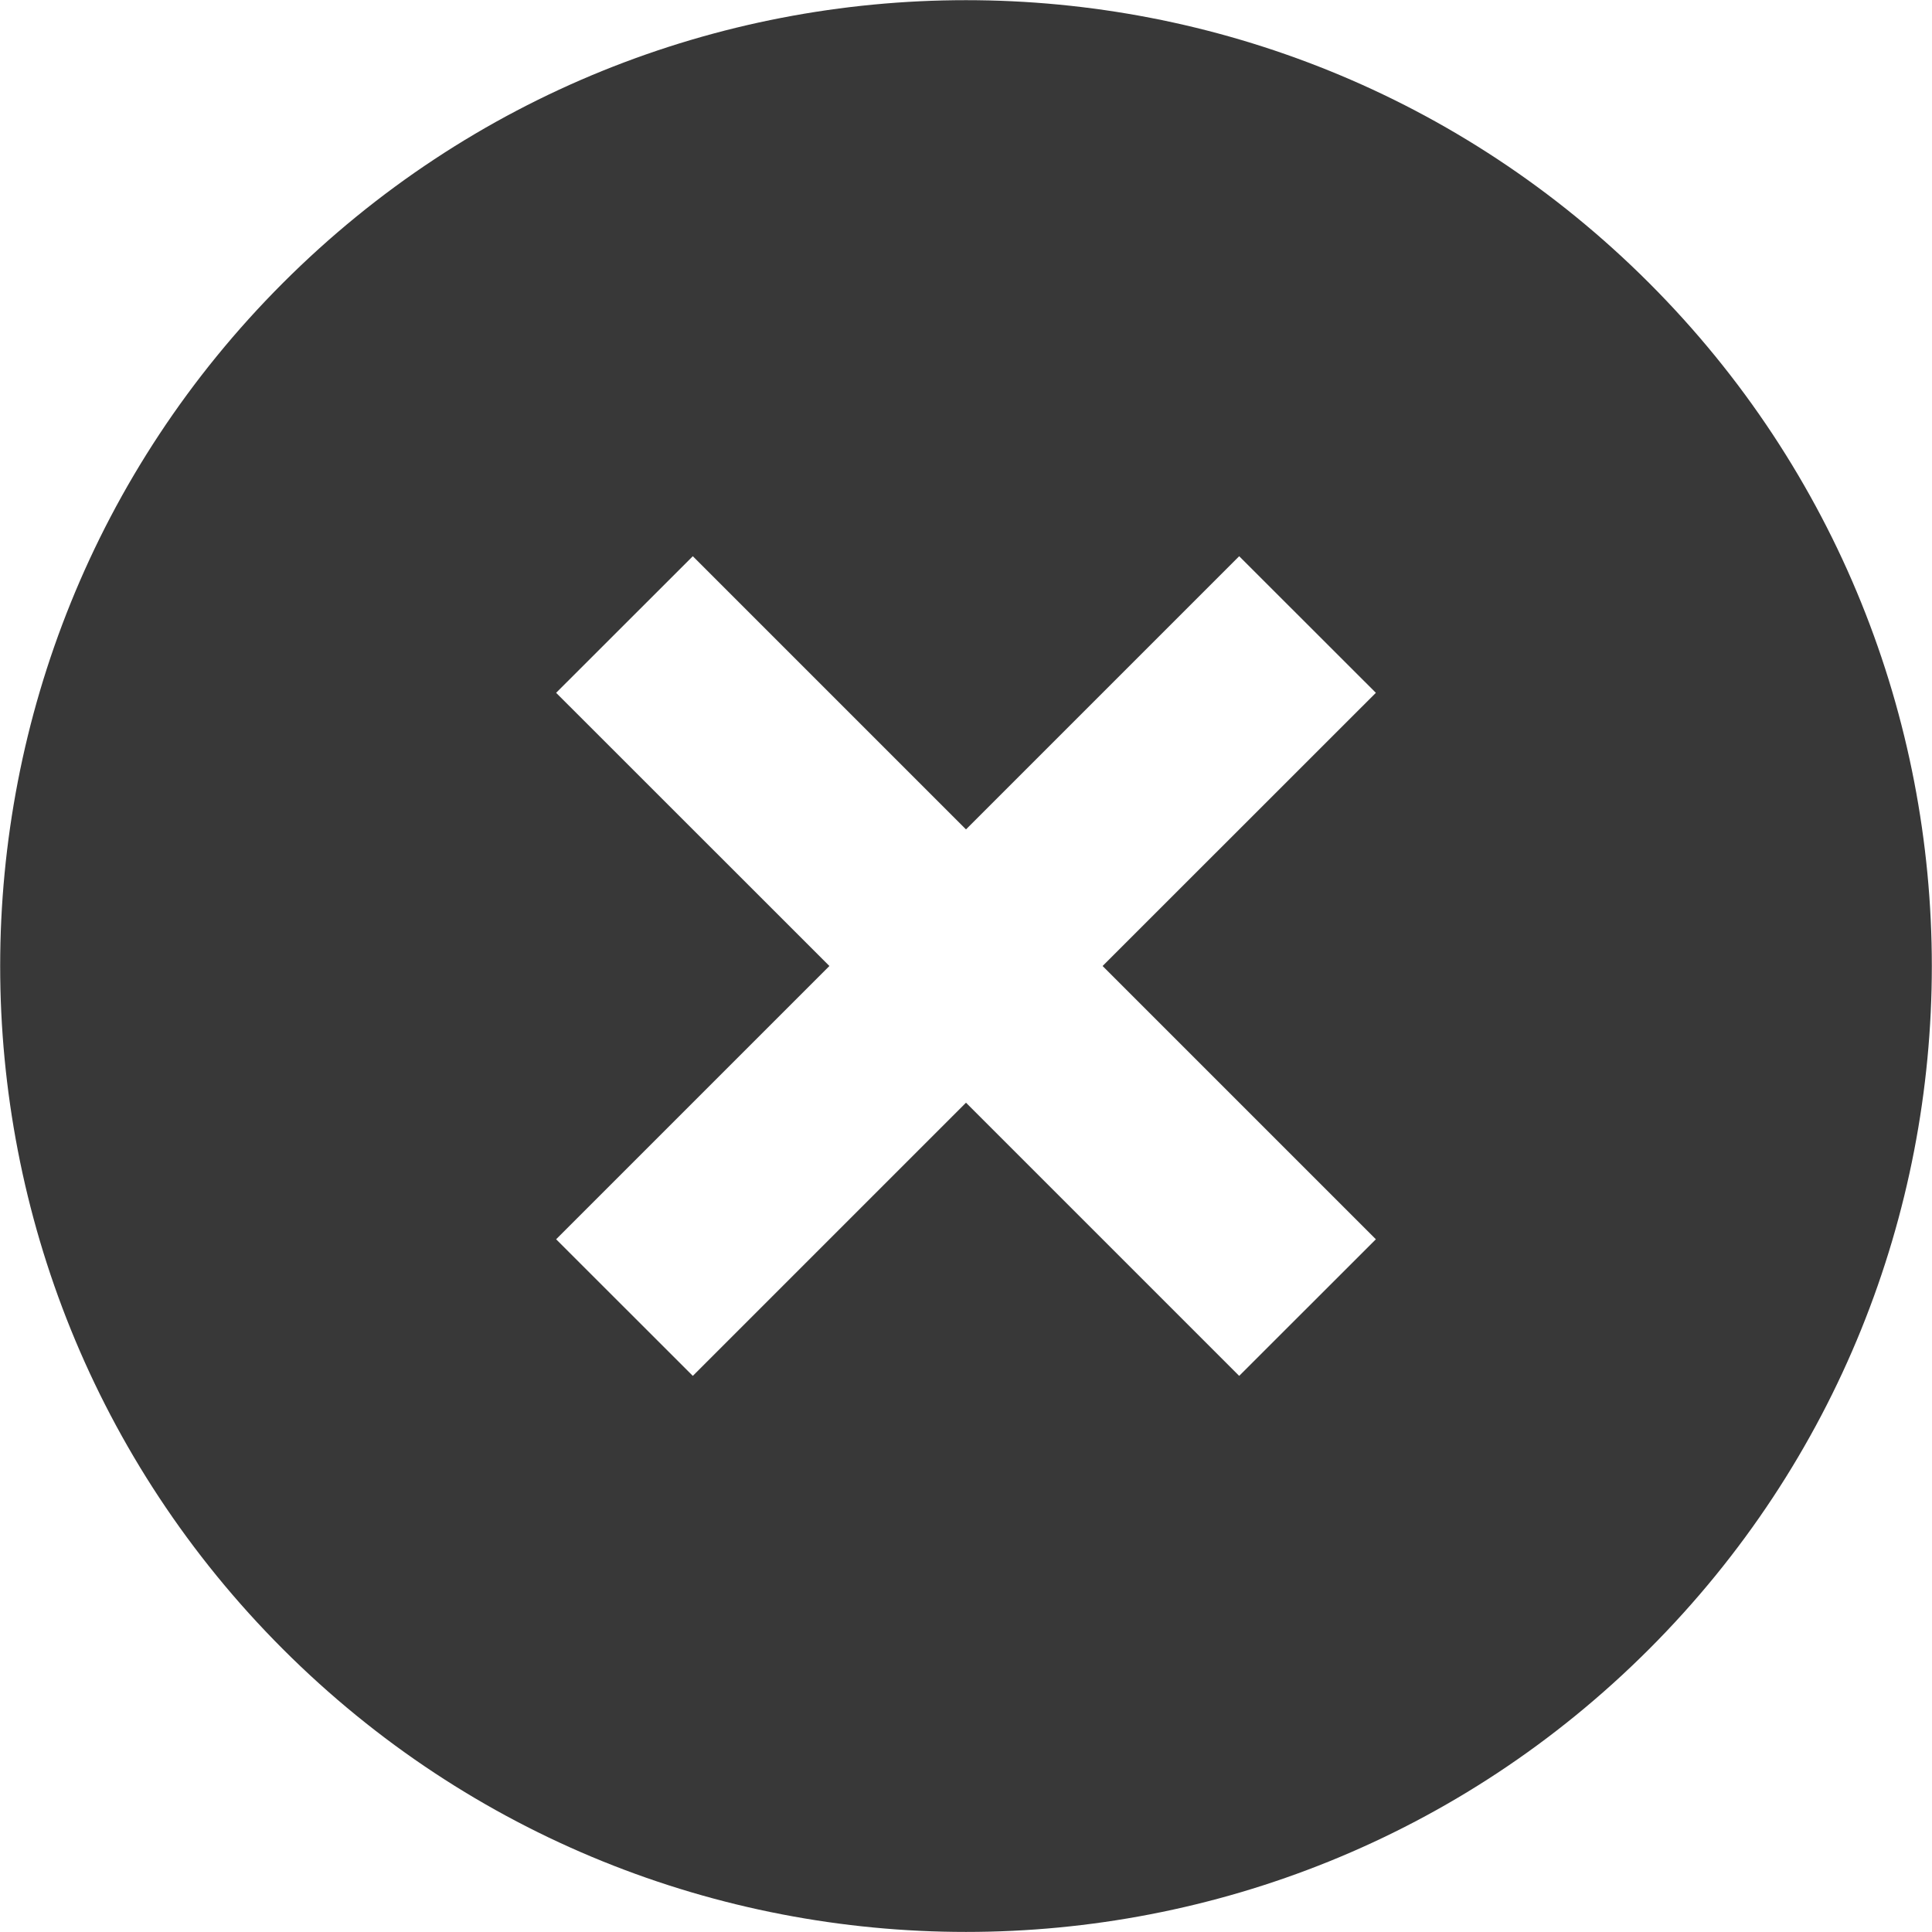 <svg width="20" height="20" viewBox="0 0 20 20" fill="none" xmlns="http://www.w3.org/2000/svg">
<path d="M2.929 17.072C6.832 20.975 13.168 20.975 17.071 17.072C20.974 13.168 20.974 6.833 17.071 2.929C13.168 -0.974 6.832 -0.974 2.929 2.929C-0.974 6.833 -0.974 13.168 2.929 17.072ZM7.172 5.758L10 8.586L12.828 5.758L14.243 7.172L11.414 10L14.243 12.829L12.828 14.243L10 11.415L7.172 14.243L5.757 12.829L8.586 10L5.757 7.172L7.172 5.758Z" fill="#383838"/>
</svg>
